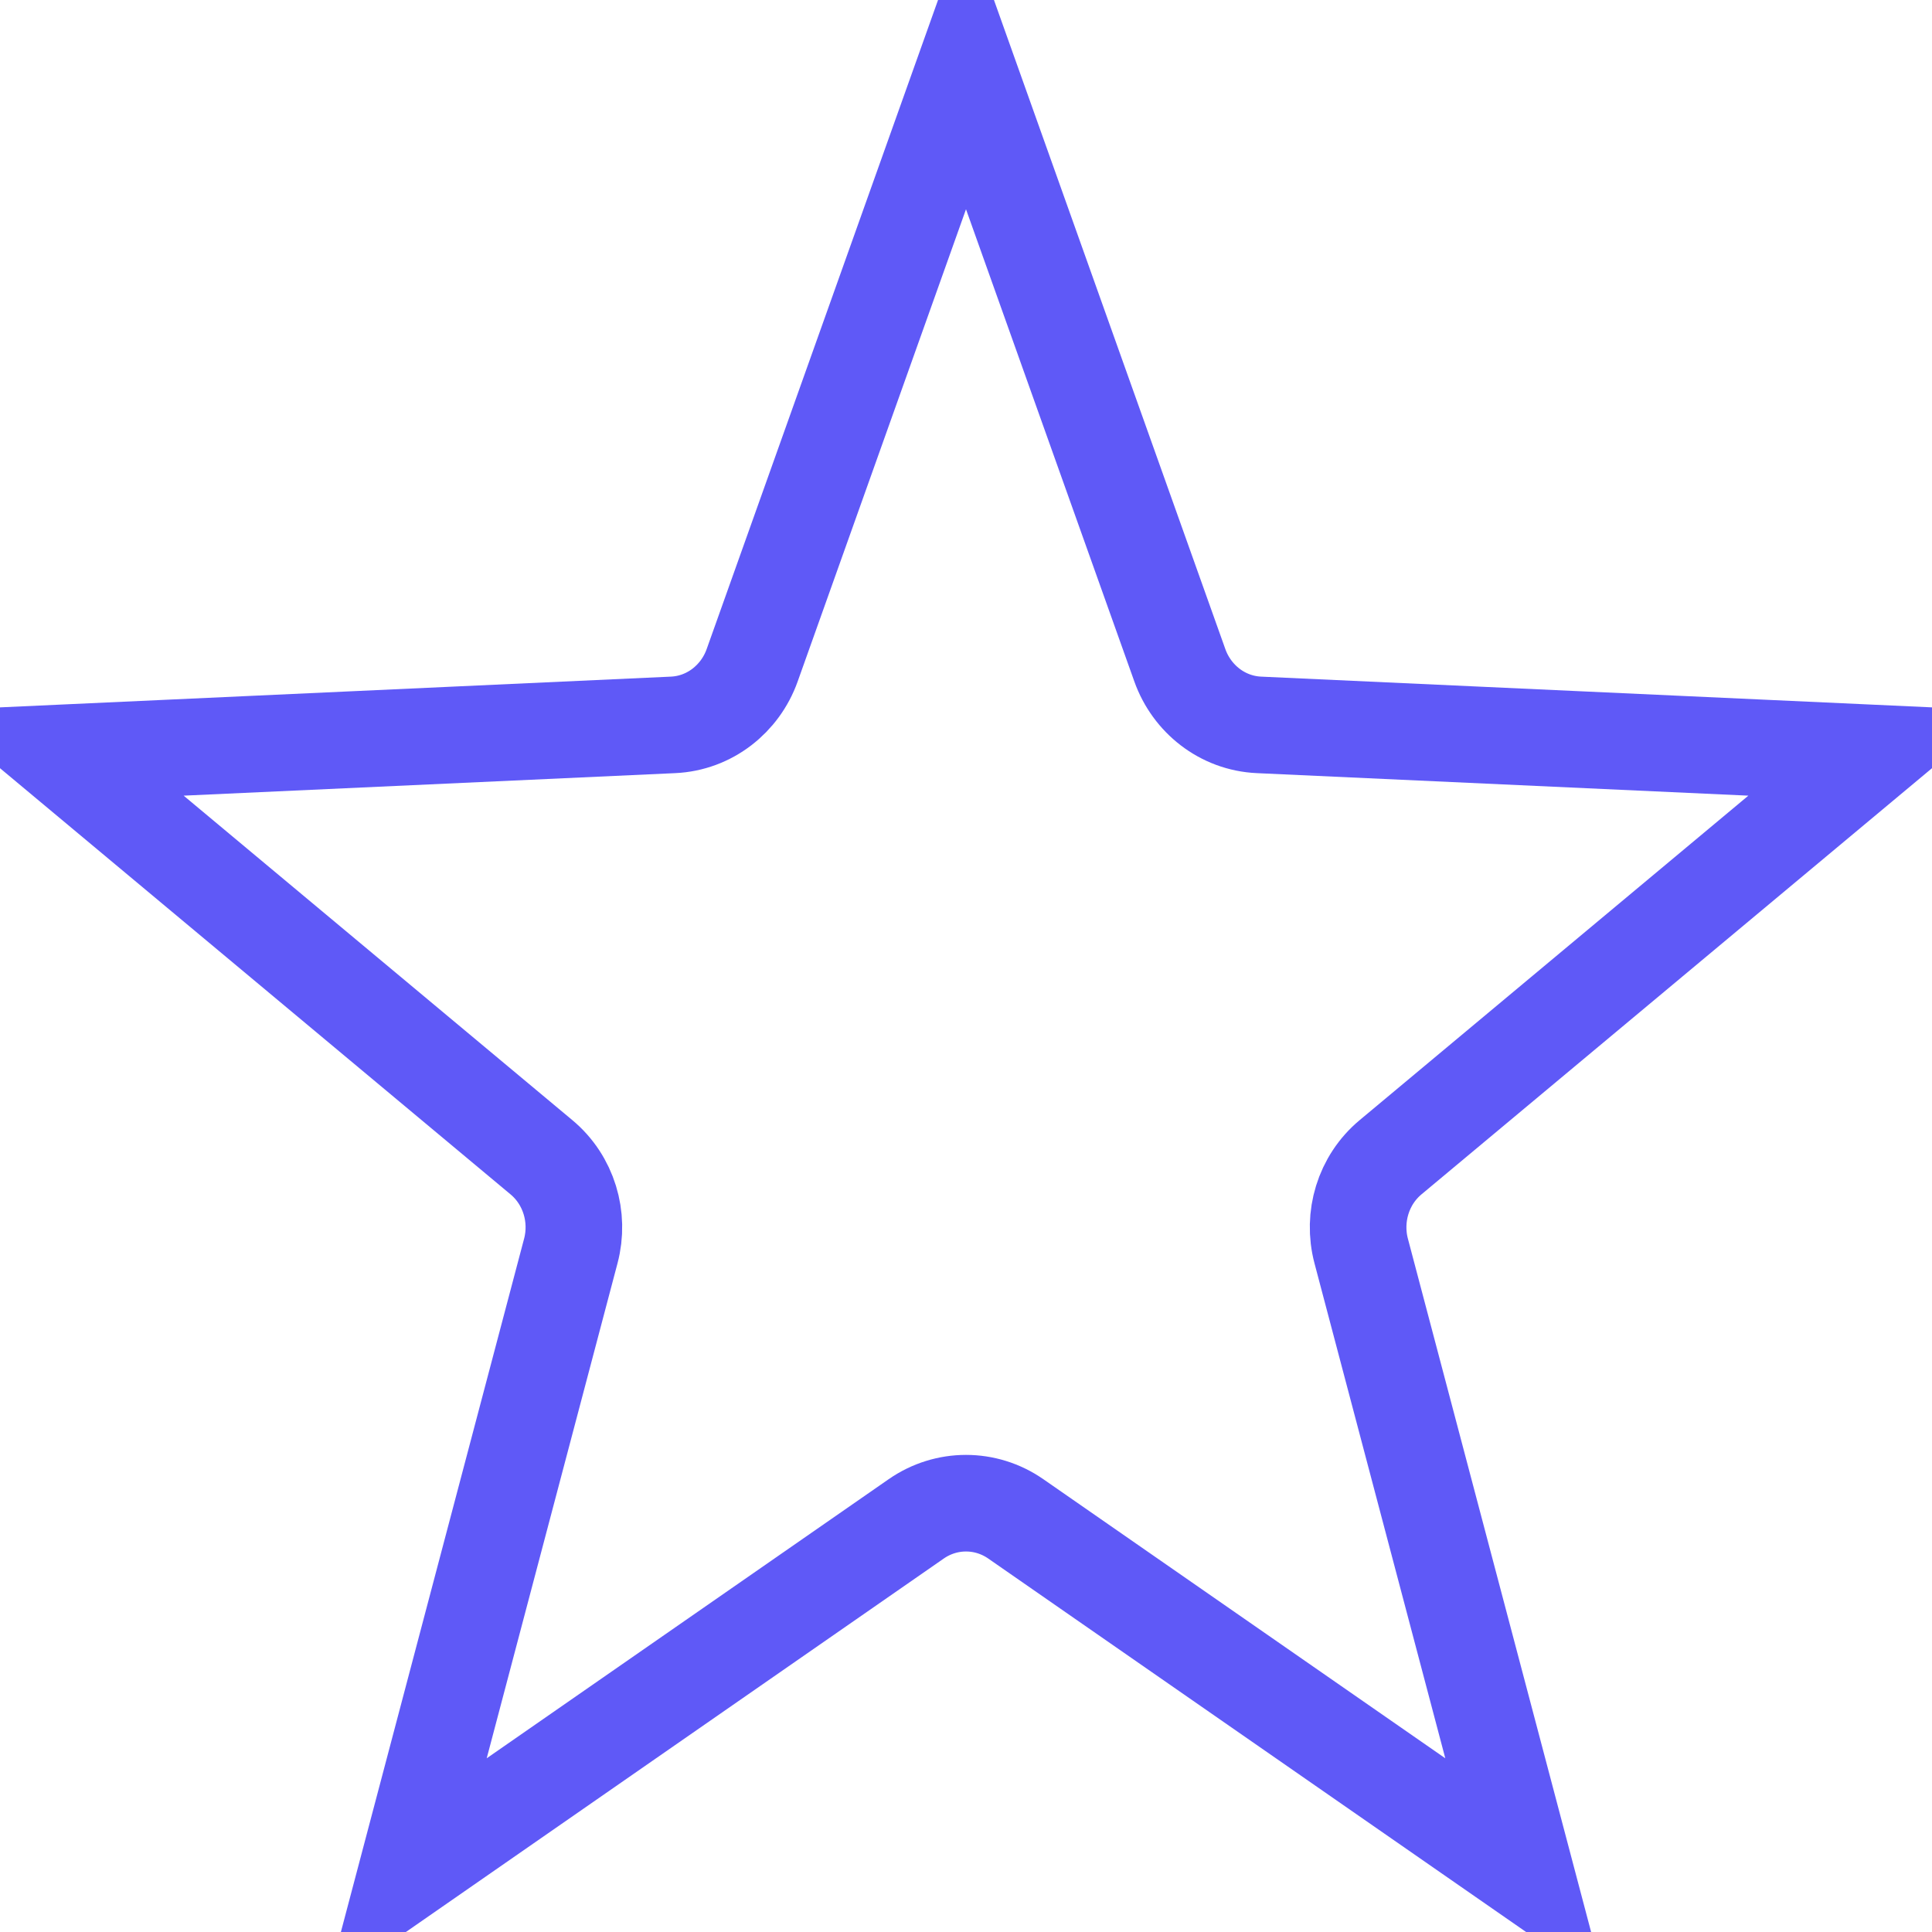 <svg width="20" height="20" viewBox="0 0 20 20" fill="none" xmlns="http://www.w3.org/2000/svg">
<path d="M7.786 6.888L10 0.677L12.214 6.888C12.337 7.233 12.653 7.487 13.034 7.504L19.407 7.796L14.396 11.979C14.111 12.216 13.998 12.599 14.091 12.95L15.792 19.387L10.515 15.723C10.204 15.507 9.796 15.507 9.485 15.723L4.208 19.387L5.909 12.95C6.002 12.599 5.889 12.216 5.604 11.979L0.593 7.796L6.966 7.504C7.347 7.487 7.663 7.233 7.786 6.888ZM19.521 7.701L19.521 7.701L19.521 7.701ZM0.479 7.701C0.479 7.701 0.479 7.701 0.479 7.701L0.479 7.701Z" stroke="#5F59F7"/>
</svg>
